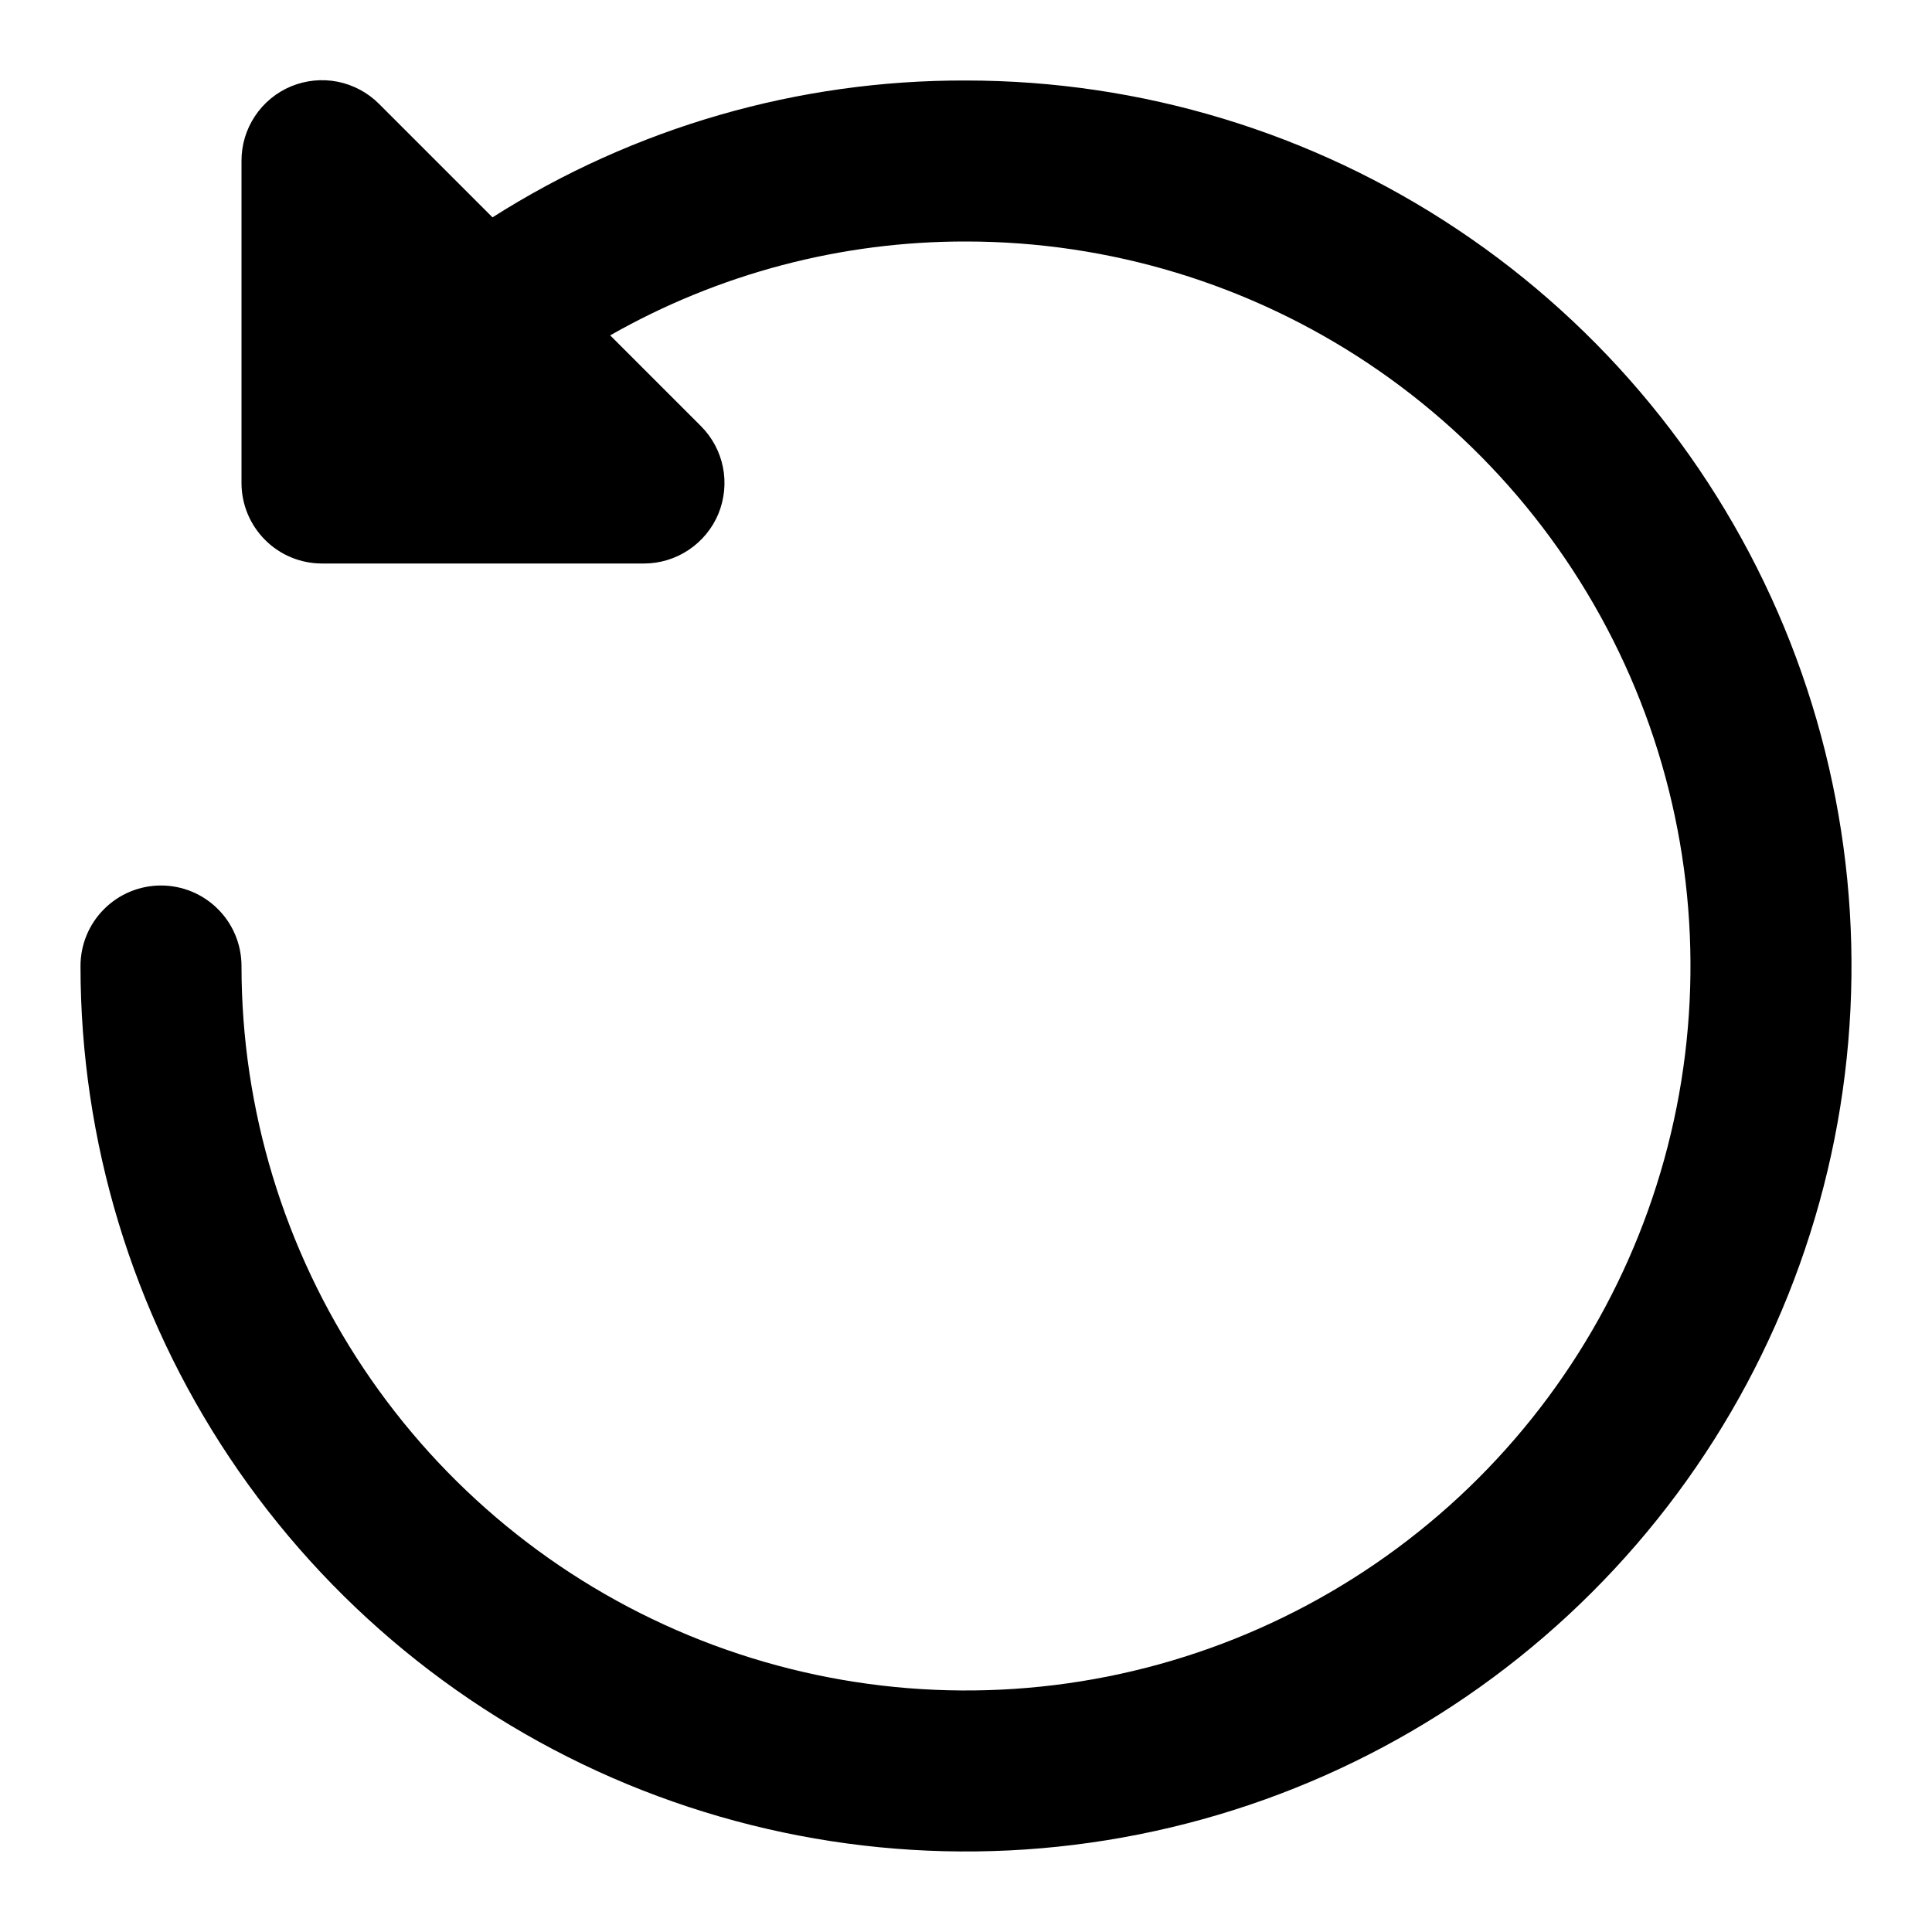 <svg width="24" height="24" viewBox="0 0 24 24" fill="none" xmlns="http://www.w3.org/2000/svg">
<path d="M1 12C1 14.175 1.645 16.302 2.854 18.111C4.063 19.92 5.78 21.33 7.79 22.163C9.8 22.995 12.012 23.213 14.146 22.788C16.28 22.364 18.24 21.316 19.778 19.778C21.317 18.24 22.364 16.28 22.789 14.146C23.213 12.012 22.995 9.8 22.163 7.79C21.33 5.78 19.92 4.062 18.111 2.854C16.302 1.645 14.176 1 12 1C9.917 0.993 7.876 1.583 6.118 2.7L4.707 1.289C4.567 1.149 4.388 1.054 4.194 1.015C4 0.977 3.798 0.997 3.615 1.073C3.433 1.149 3.276 1.278 3.167 1.443C3.057 1.608 2.999 1.802 3 2V6C3 6.265 3.105 6.519 3.293 6.707C3.48 6.895 3.735 7 4 7H8C8.198 7 8.391 6.941 8.555 6.831C8.72 6.721 8.848 6.565 8.924 6.383C8.999 6.2 9.019 5.999 8.981 5.805C8.942 5.611 8.847 5.433 8.707 5.293L7.58 4.166C8.927 3.399 10.45 2.997 12 3C13.78 3 15.52 3.528 17 4.517C18.48 5.506 19.634 6.911 20.315 8.556C20.996 10.2 21.174 12.01 20.827 13.756C20.48 15.502 19.623 17.105 18.364 18.364C17.105 19.622 15.502 20.48 13.756 20.827C12.01 21.174 10.2 20.996 8.556 20.315C6.911 19.634 5.506 18.48 4.517 17C3.528 15.52 3 13.78 3 12C3 11.735 2.895 11.48 2.707 11.293C2.52 11.105 2.265 11 2 11C1.735 11 1.48 11.105 1.293 11.293C1.105 11.48 1 11.735 1 12Z" fill="currentColor"/>
</svg>
